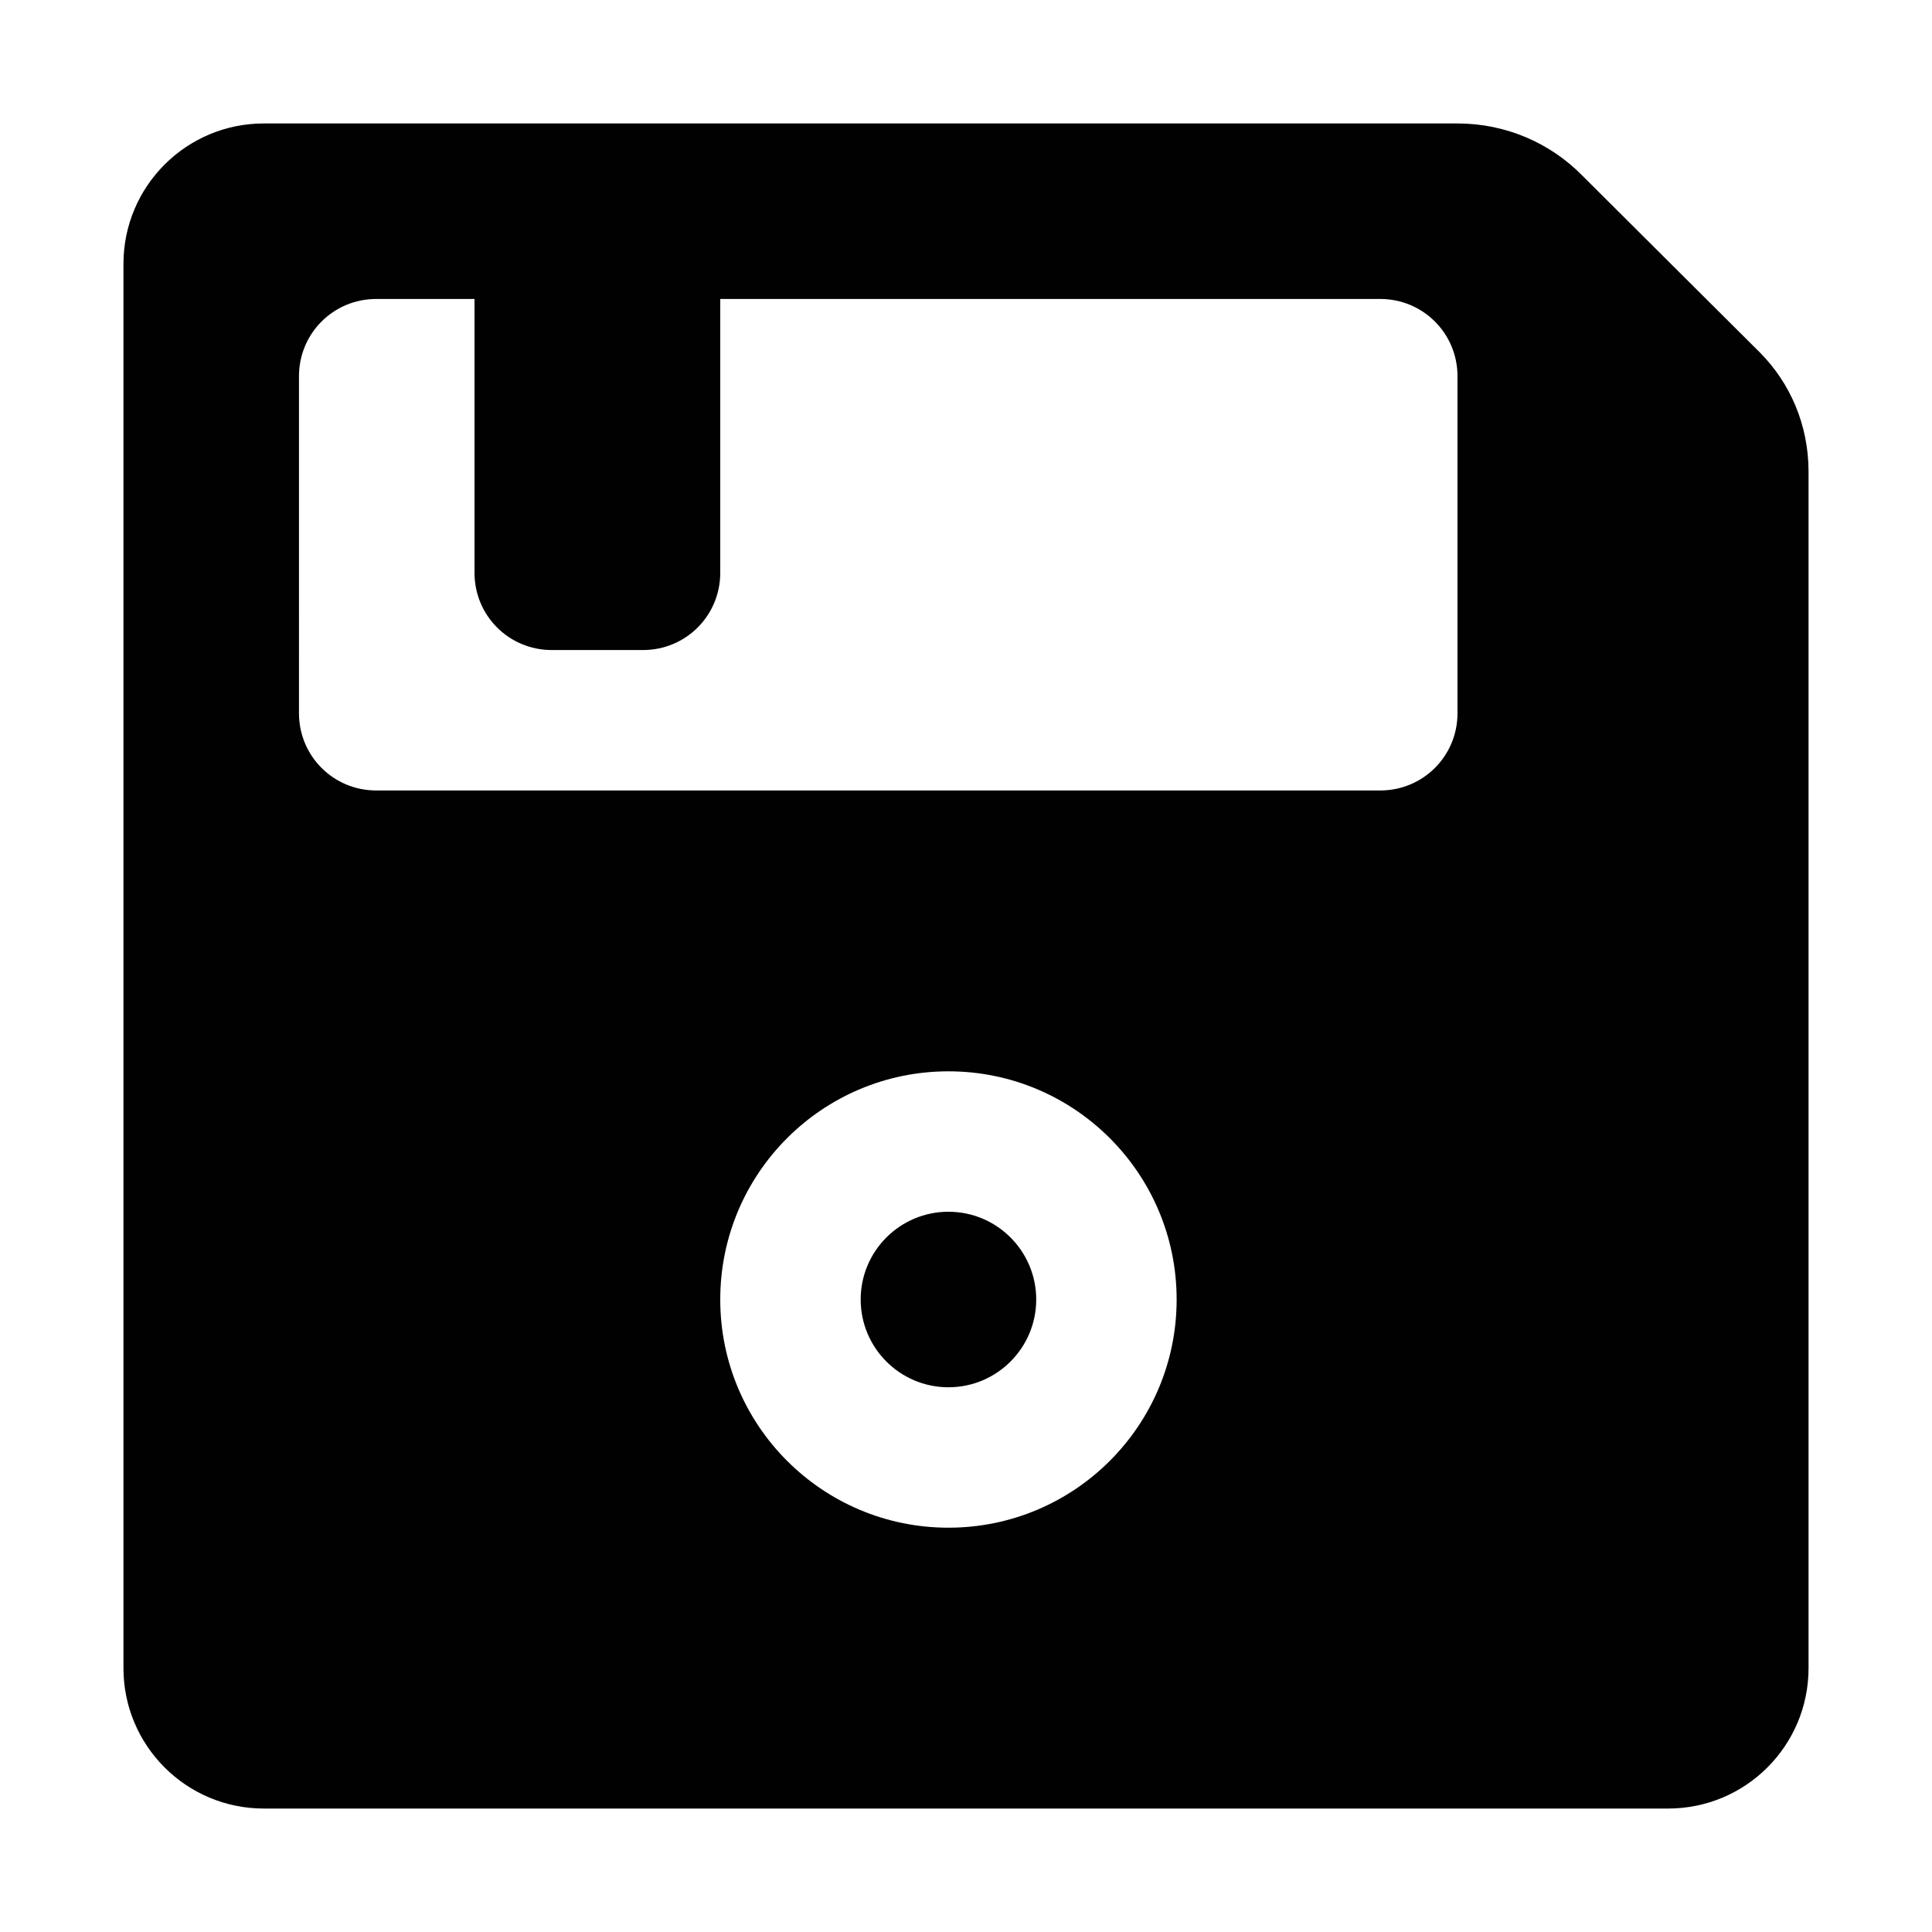 <?xml version="1.0" ?><!DOCTYPE svg  PUBLIC '-//W3C//DTD SVG 1.1//EN'  'http://www.w3.org/Graphics/SVG/1.1/DTD/svg11.dtd'><svg enable-background="new 0 0 500 500" height="500px" id="Layer_1" version="1.1" viewBox="0 0 500 500" width="500px" x="0px" xml:space="preserve" xmlns="http://www.w3.org/2000/svg" xmlns:xlink="http://www.w3.org/1999/xlink" y="0px"><path clip-rule="evenodd" d="M222.744,336.314c0,12.536,10.177,22.712,22.713,22.712  c12.537,0,22.715-10.176,22.715-22.712c0-12.54-10.178-22.716-22.715-22.716C232.921,313.599,222.744,323.774,222.744,336.314z   M68.29,31.949c-20.077,0-36.34,16.264-36.34,36.34v363.421c0,20.078,16.264,36.34,36.34,36.34h363.421  c20.078,0,36.34-16.262,36.34-36.34V122.077c0-12.173-4.807-22.985-12.536-30.796l-46.157-45.979  c-8.168-8.265-19.624-13.352-32.159-13.352H68.29z M97.367,77.375h25.436v70.866c0,11.084,8.905,19.989,19.991,19.989h23.619  c11.086,0,19.989-8.905,19.989-19.989V77.375h170.805c11.081,0,19.992,8.905,19.992,19.991v87.216  c0,11.086-8.911,19.991-19.992,19.991H97.367c-11.086,0-19.991-8.905-19.991-19.991V97.367C77.375,86.28,86.28,77.375,97.367,77.375  z M186.401,336.314c0-32.619,26.441-59.057,59.056-59.057c32.614,0,59.056,26.438,59.056,59.057  c0,32.615-26.441,59.052-59.056,59.052C212.842,395.366,186.401,368.93,186.401,336.314z" fill="#010101" fill-rule="evenodd"/></svg>